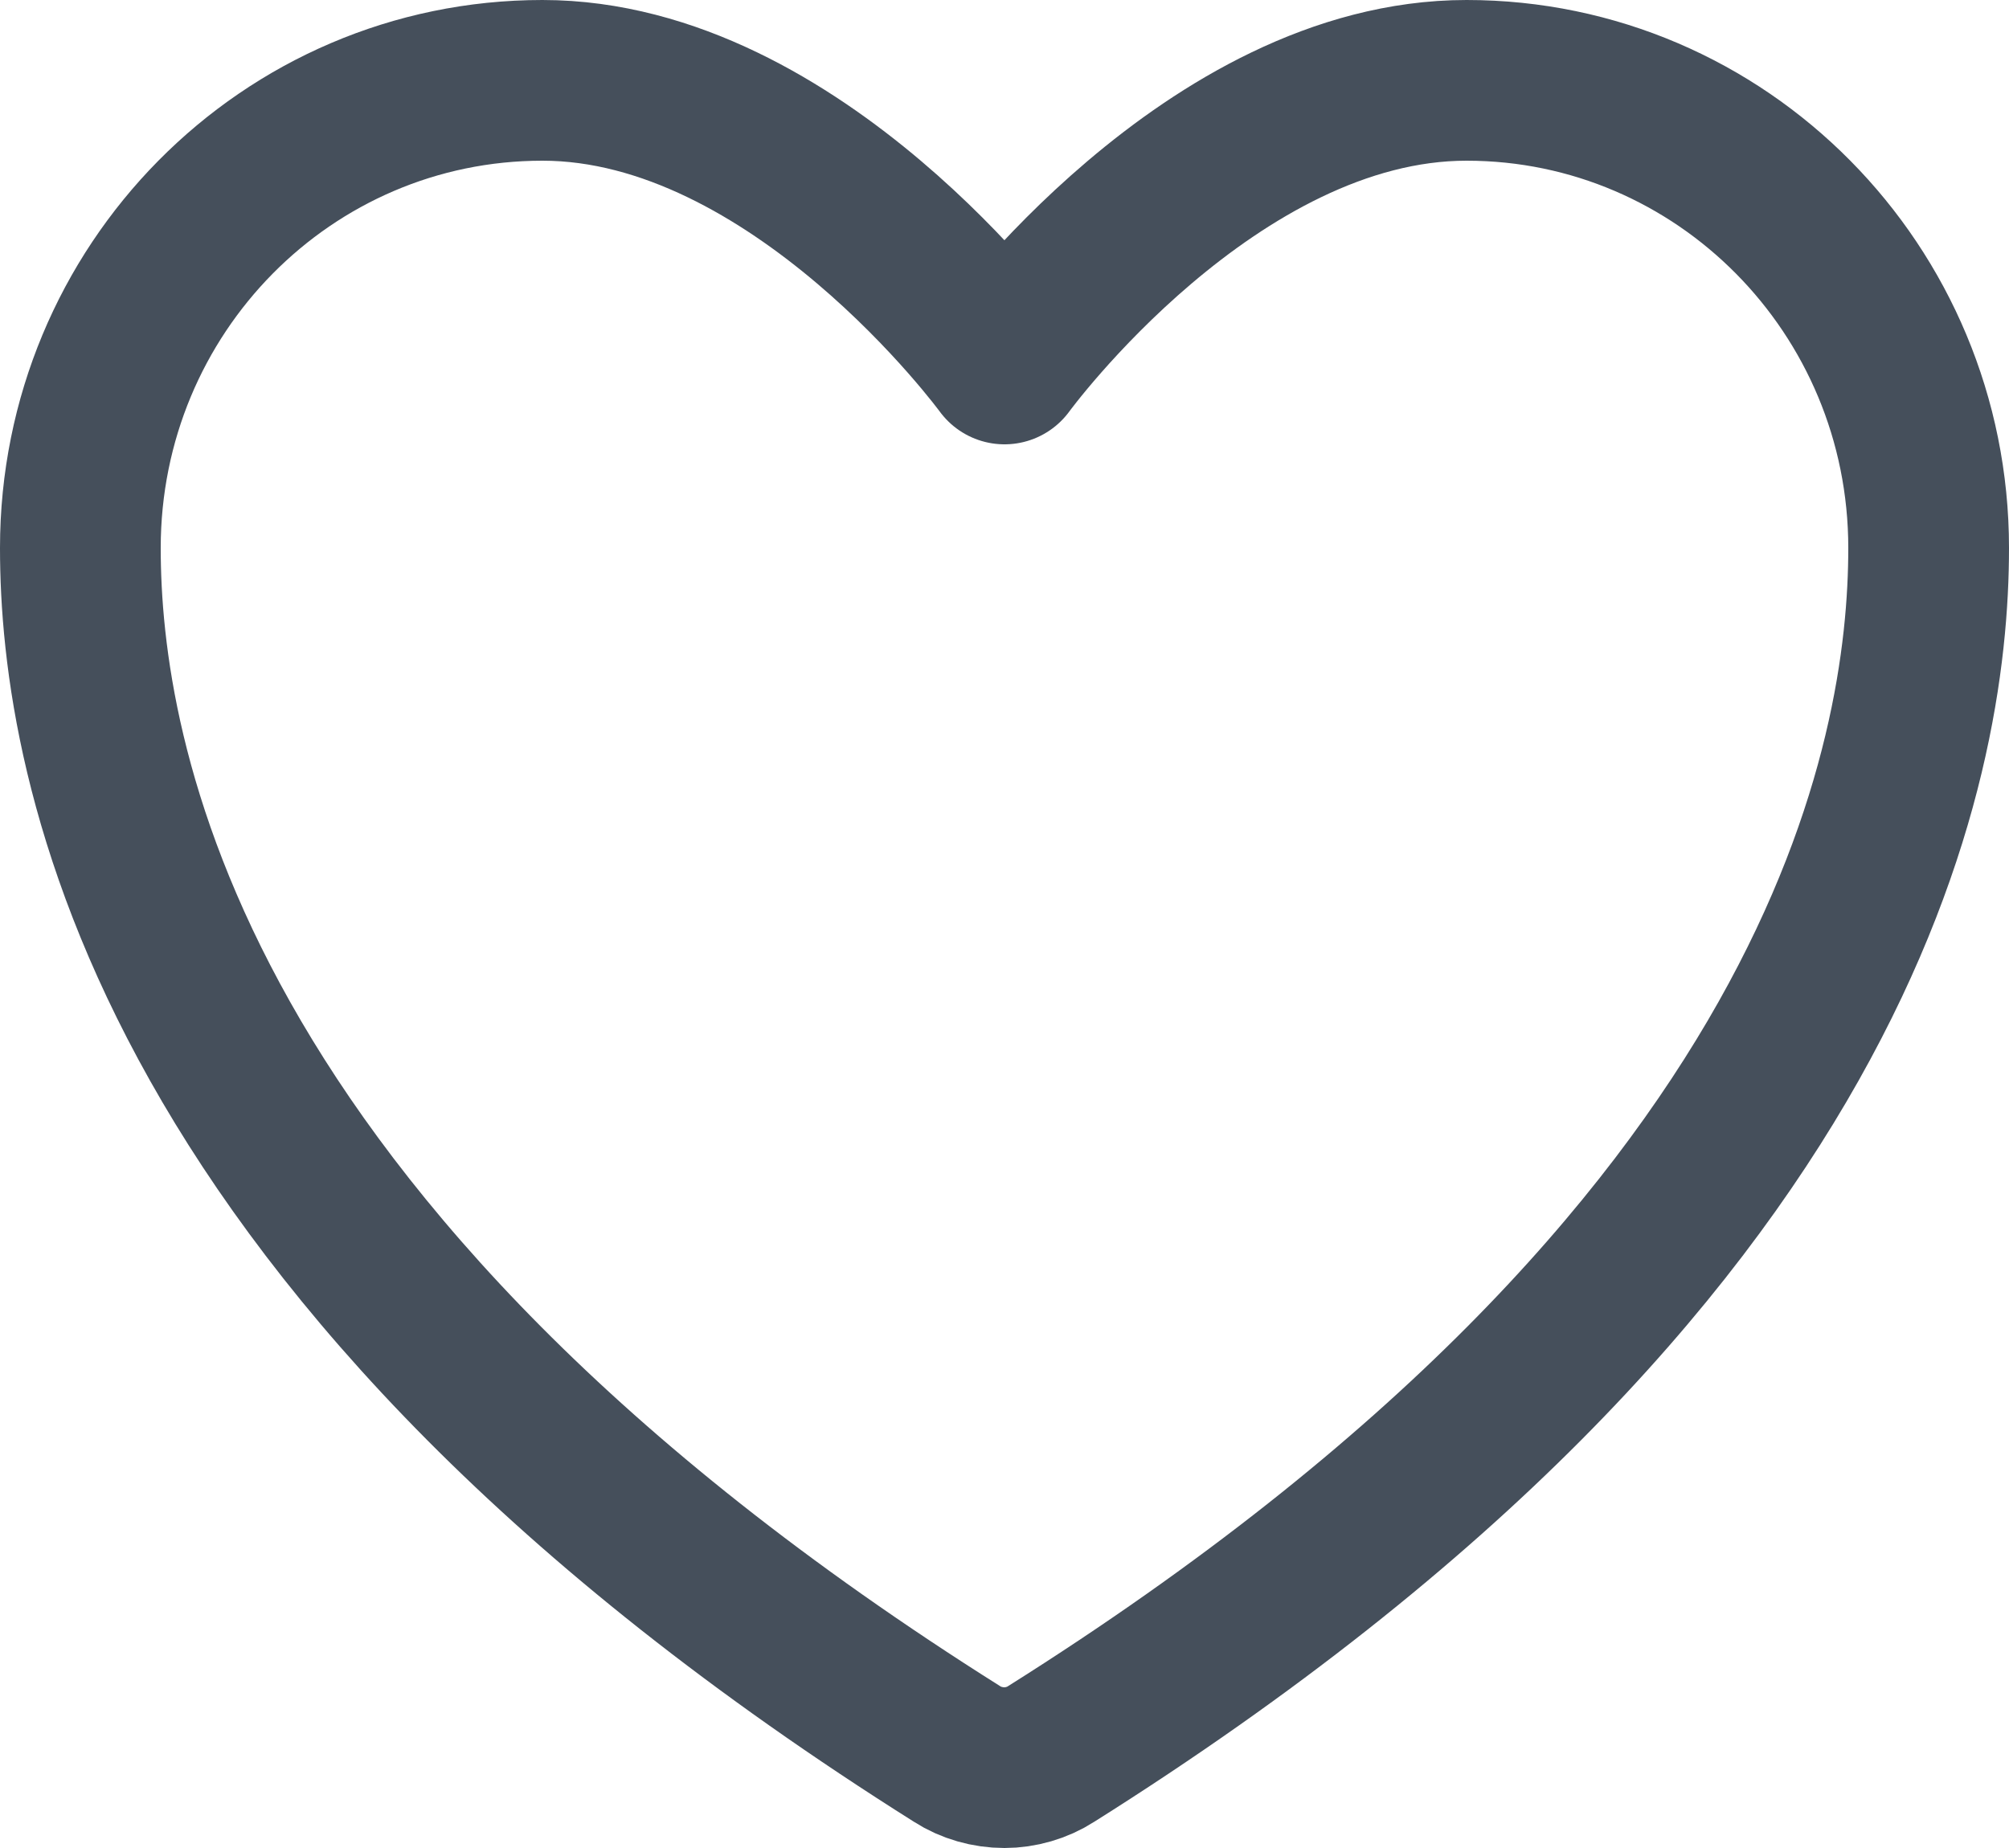 <svg width="25" height="23" viewBox="0 0 25 23" fill="none" xmlns="http://www.w3.org/2000/svg" xmlns:xlink="http://www.w3.org/1999/xlink">
	<desc>
			Created with Pixso.
	</desc>
	<defs/>
	<path id="Vector" d="M1 6.82C1 9.42 2 15.59 11.91 21.83C12.08 21.94 12.29 22 12.5 22C12.7 22 12.91 21.94 13.08 21.83C22.99 15.59 24 9.42 24 6.82C24 3.6 21.42 1 18.25 1C15.07 1 12.5 4.53 12.5 4.53C12.5 4.53 9.92 1 6.75 1C3.57 1 1 3.6 1 6.82Z" stroke="#454F5B" stroke-opacity="1" stroke-width="2" stroke-linejoin="round"/>
</svg>
